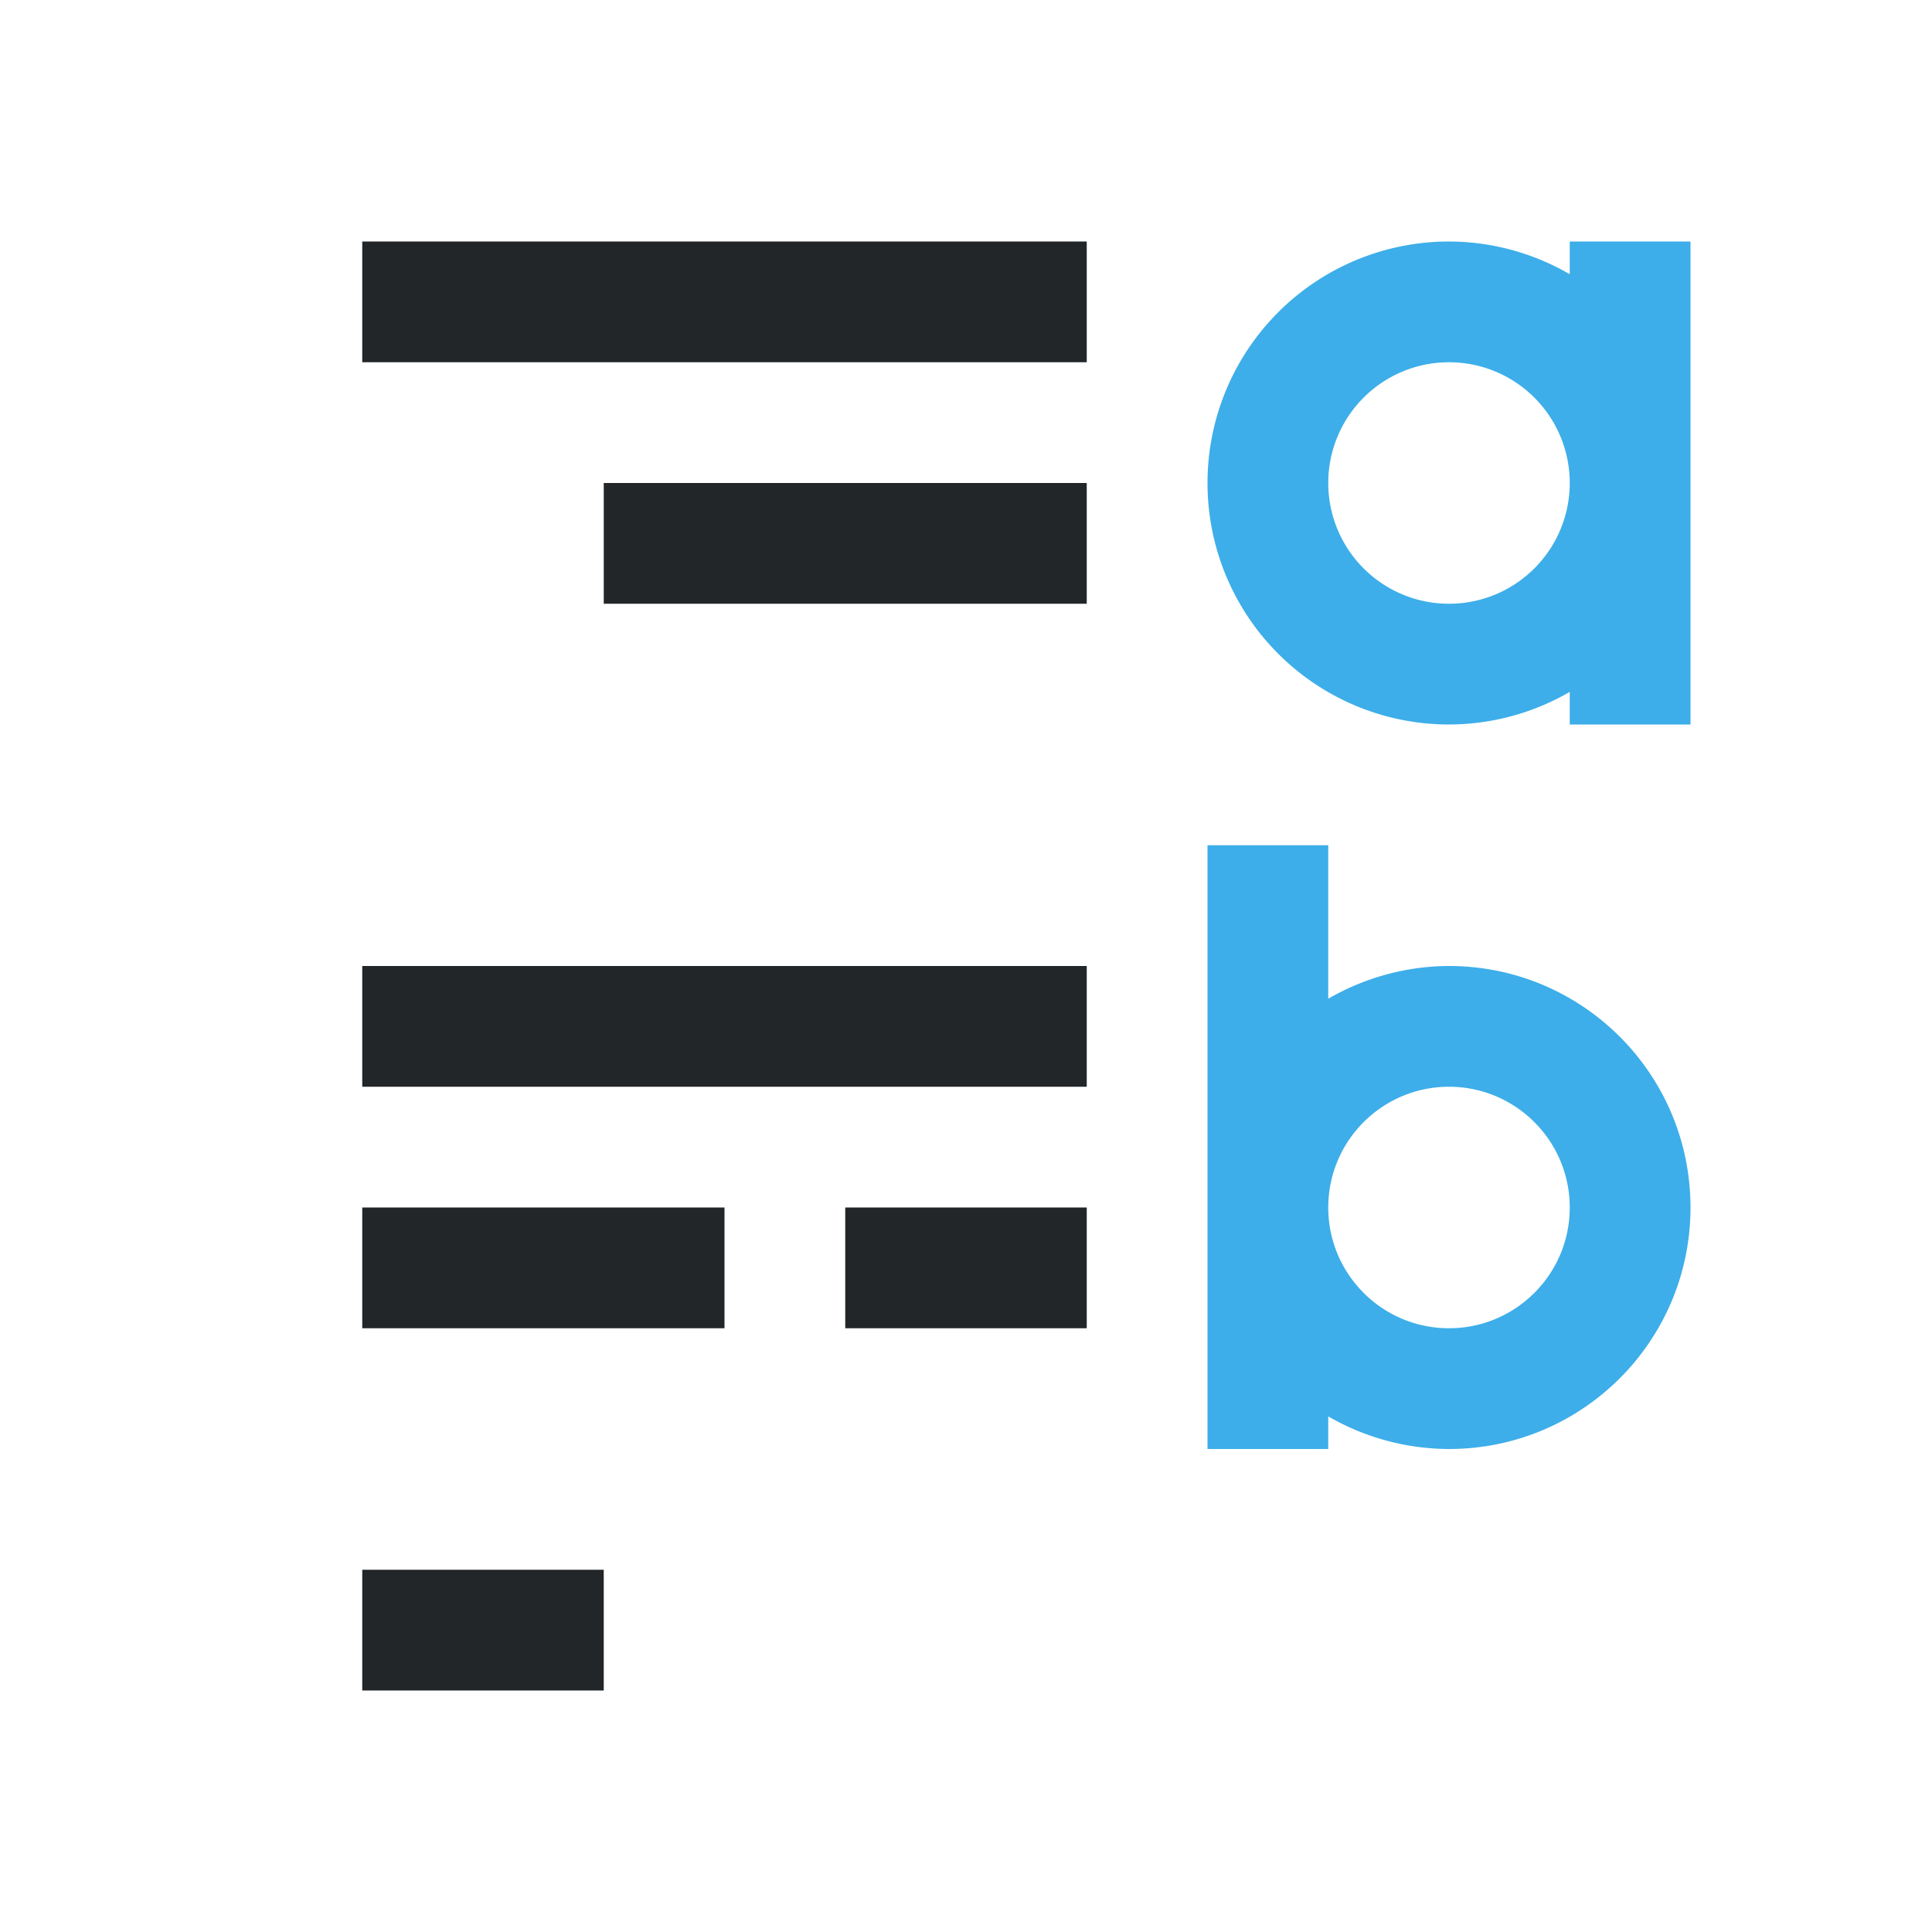 <svg viewBox="0 0 16 16" xmlns="http://www.w3.org/2000/svg"><path d="m9 2v1h-6v-1zm0 2v1h-4v-1zm0 4v1h-6v-1zm0 2v1h-2v-1zm-3 0v1h-1.875-.125-1v-1h1 .125zm-1 3v1h-2v-1z" fill="#232629"/><path d="m12 2a2 2 0 0 0 -2 2 2 2 0 0 0 2 2 2 2 0 0 0 1-.27v.27h1v-2-2h-1v.271a2 2 0 0 0 -1-.271zm0 1a1 1 0 0 1 1 1 1 1 0 0 1 -1 1 1 1 0 0 1 -1-1 1 1 0 0 1 1-1zm-2 4v3 2h1v-.27c.304.176.649.269 1 .27 1.105 0 2-.895 2-2 0-1.105-.895-2-2-2-.351.001-.696.095-1 .271v-1.271zm2 2c.552 0 1 .448 1 1 0 .552-.448 1-1 1s-1-.448-1-1c0-.552.448-1 1-1z" fill="#3daee9"/></svg>
